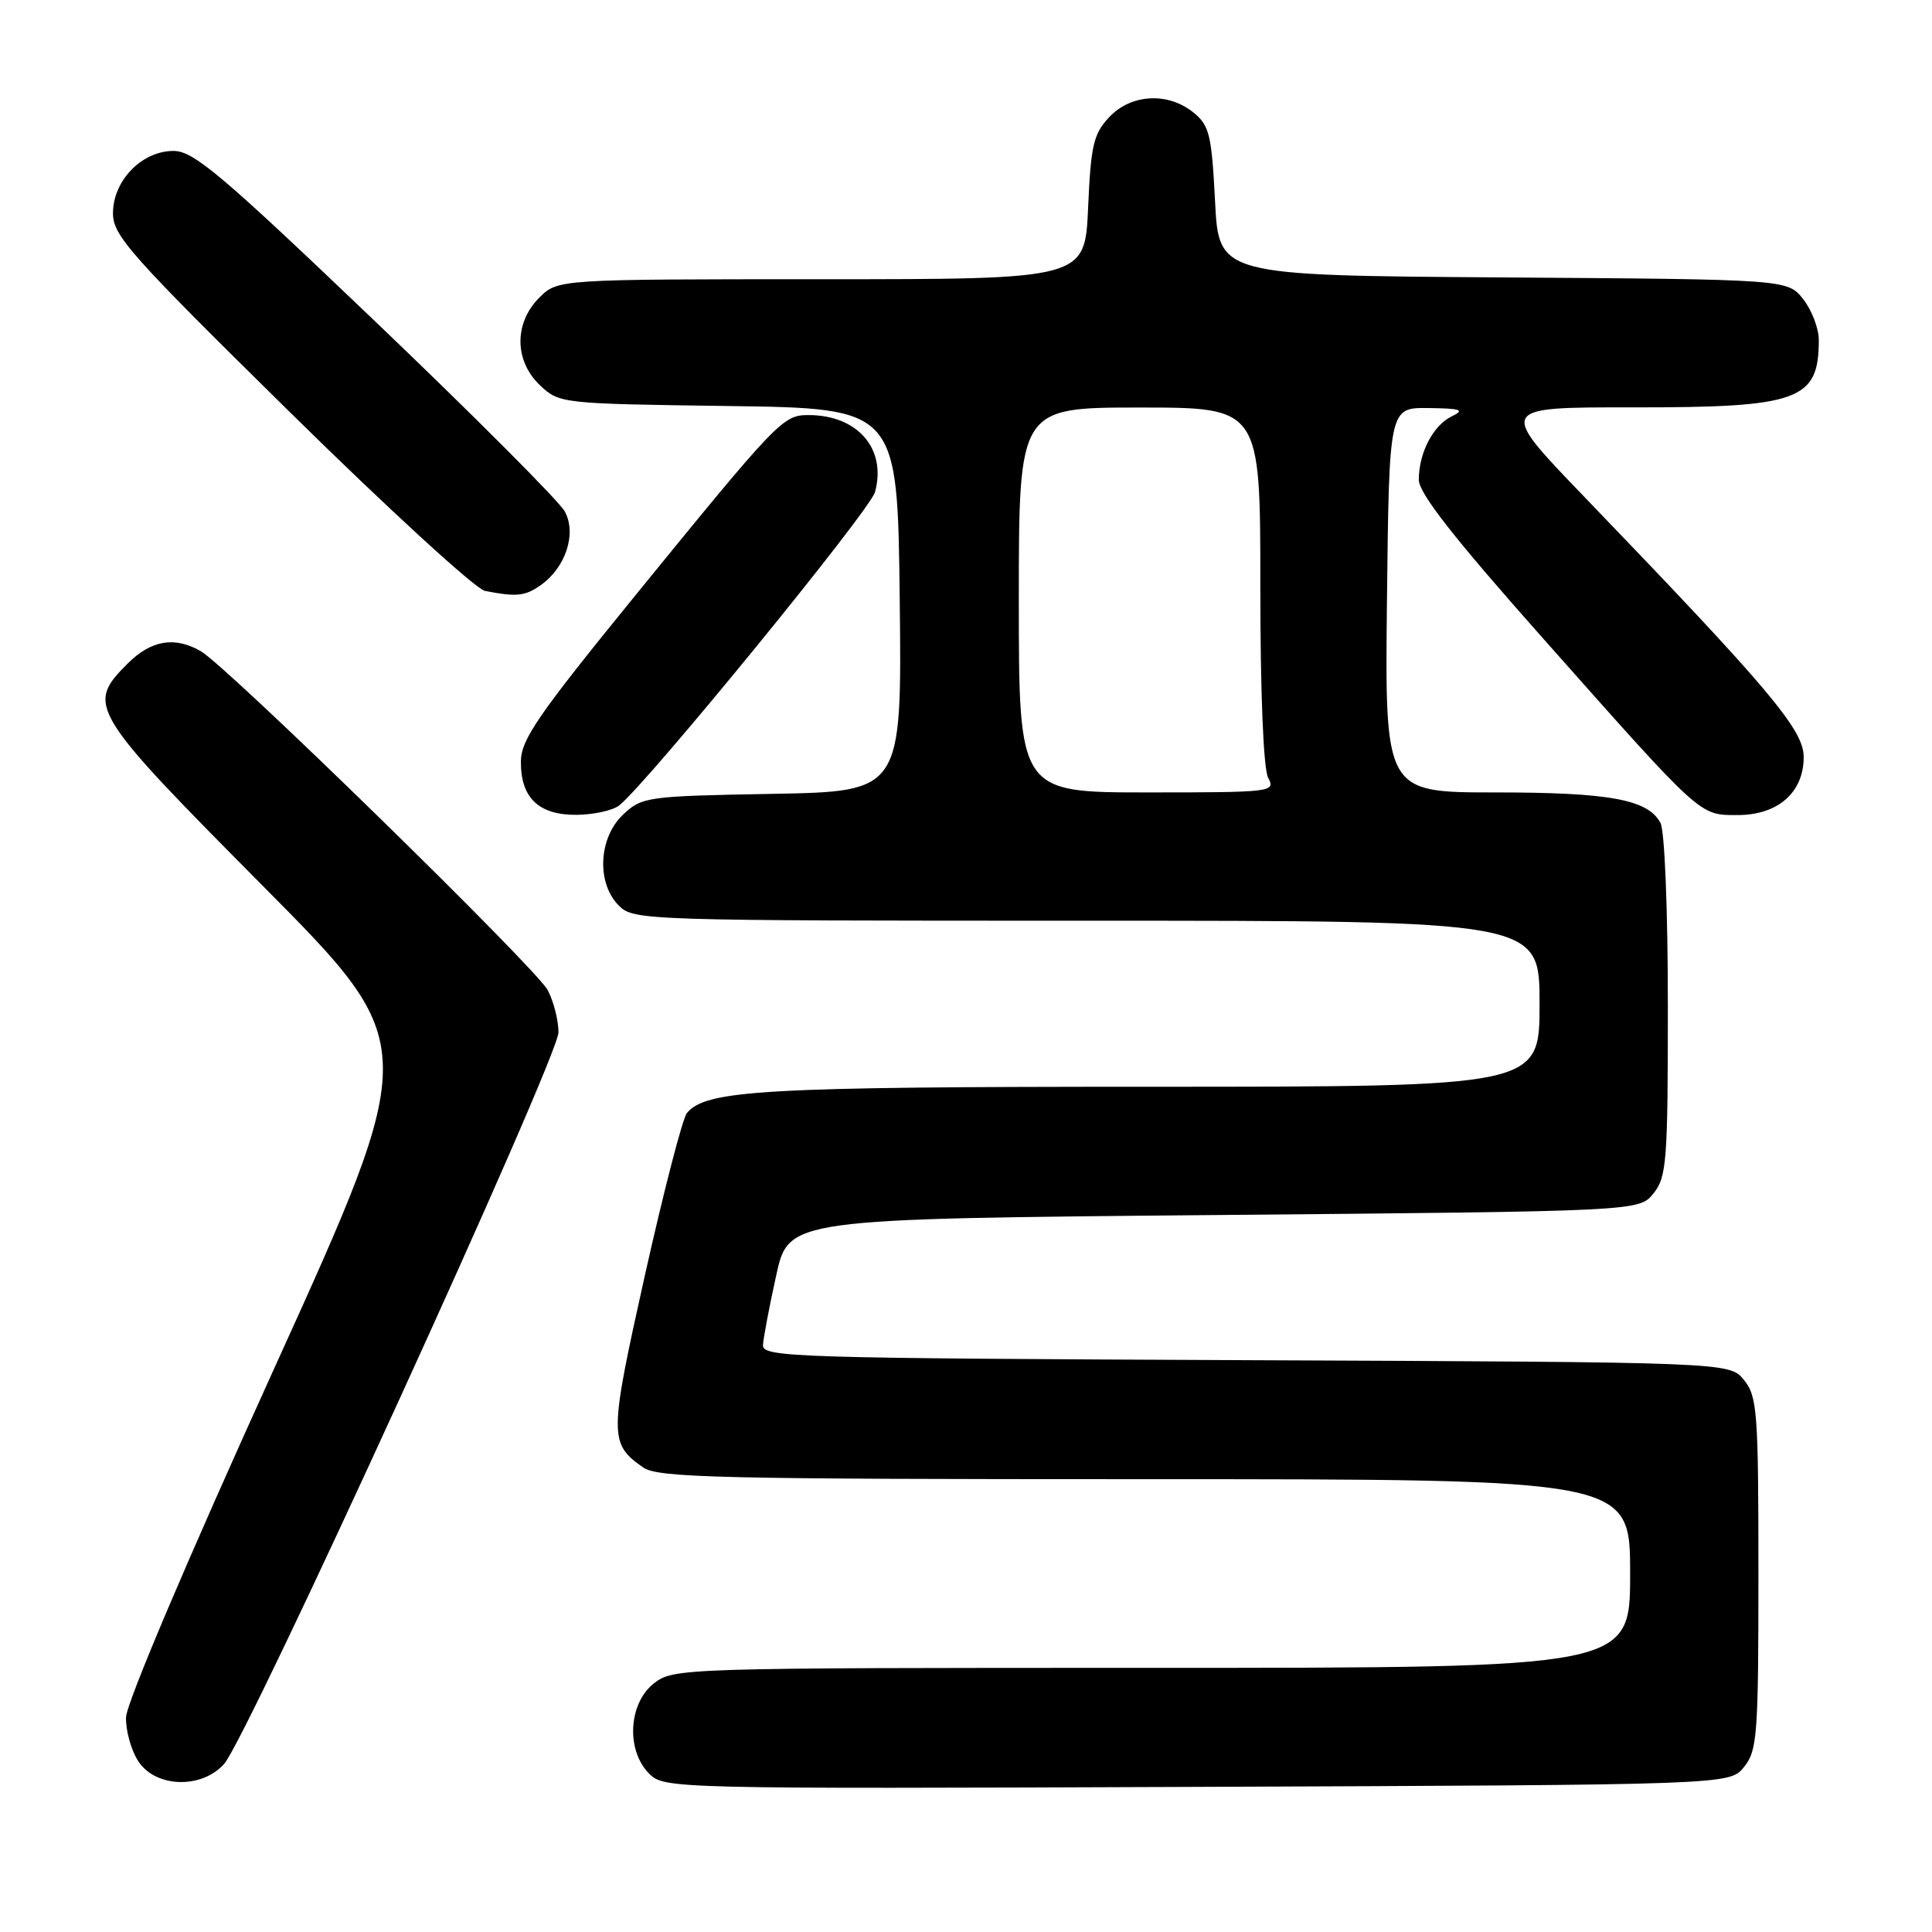 <?xml version="1.0" encoding="UTF-8" standalone="no"?>
<!DOCTYPE svg PUBLIC "-//W3C//DTD SVG 1.1//EN" "http://www.w3.org/Graphics/SVG/1.1/DTD/svg11.dtd" >
<svg xmlns="http://www.w3.org/2000/svg" xmlns:xlink="http://www.w3.org/1999/xlink" version="1.1" viewBox="0 0 256 256">
 <g >
 <path fill="currentColor"
d=" M 231.09 234.14 C 232.85 231.97 233.00 229.93 233.00 208.50 C 233.00 187.07 232.85 185.03 231.09 182.86 C 229.18 180.50 229.18 180.50 165.09 180.23 C 105.08 179.97 101.01 179.85 101.10 178.23 C 101.15 177.28 101.94 173.12 102.85 169.00 C 104.50 161.50 104.50 161.50 160.84 161.00 C 217.18 160.50 217.18 160.50 219.09 158.14 C 220.84 155.97 221.00 153.94 221.00 133.32 C 221.00 120.59 220.58 110.08 220.02 109.04 C 218.36 105.93 213.29 105.00 198.10 105.00 C 183.50 105.00 183.50 105.00 183.78 79.50 C 184.07 54.00 184.07 54.00 189.28 54.07 C 193.61 54.12 194.14 54.31 192.36 55.17 C 189.89 56.37 188.00 60.01 188.00 63.57 C 188.00 65.36 192.64 71.28 204.62 84.77 C 225.62 108.44 225.14 108.00 230.24 108.00 C 235.59 108.00 239.00 105.00 239.00 100.31 C 239.00 96.69 234.48 91.33 209.83 65.73 C 198.50 53.96 198.50 53.96 216.30 53.98 C 238.39 54.00 241.00 53.06 241.00 45.05 C 241.00 43.52 240.07 41.09 238.94 39.65 C 236.87 37.02 236.87 37.02 199.19 36.76 C 161.50 36.50 161.50 36.50 161.00 26.66 C 160.55 17.84 160.25 16.62 158.14 14.91 C 154.75 12.17 149.87 12.44 146.97 15.53 C 144.89 17.75 144.54 19.26 144.18 27.53 C 143.76 37.00 143.76 37.00 108.84 37.00 C 73.91 37.00 73.91 37.00 71.45 39.45 C 68.09 42.82 68.14 47.84 71.58 51.08 C 74.13 53.47 74.42 53.50 96.55 53.80 C 118.93 54.11 118.93 54.11 119.22 79.49 C 119.50 104.88 119.50 104.88 102.33 105.19 C 85.74 105.49 85.07 105.58 82.58 107.92 C 79.30 111.00 79.01 117.01 82.00 120.00 C 83.96 121.96 85.33 122.00 144.00 122.00 C 204.00 122.00 204.00 122.00 204.00 133.00 C 204.00 144.00 204.00 144.00 152.44 144.00 C 101.14 144.00 93.55 144.43 91.02 147.48 C 90.45 148.17 87.95 157.81 85.47 168.90 C 80.70 190.29 80.69 191.27 85.23 194.45 C 87.18 195.81 95.26 196.00 151.72 196.00 C 216.00 196.00 216.00 196.00 216.00 208.50 C 216.00 221.00 216.00 221.00 152.63 221.00 C 90.04 221.00 89.24 221.03 86.63 223.07 C 83.26 225.73 82.94 231.94 86.02 235.02 C 88.01 237.01 88.96 237.04 158.61 236.77 C 229.18 236.50 229.18 236.50 231.09 234.14 Z  M 29.68 233.75 C 32.78 230.32 74.00 140.13 74.00 136.79 C 74.00 135.20 73.36 132.69 72.58 131.20 C 71.05 128.30 30.12 88.31 26.61 86.29 C 23.15 84.29 20.02 84.82 16.92 87.92 C 11.37 93.47 11.81 94.19 34.89 117.45 C 55.78 138.50 55.78 138.50 36.29 181.42 C 24.85 206.59 16.75 225.67 16.70 227.55 C 16.65 229.31 17.38 231.94 18.33 233.38 C 20.62 236.88 26.68 237.08 29.68 233.75 Z  M 82.05 106.72 C 85.75 103.80 115.27 67.65 115.94 65.21 C 117.51 59.48 113.65 55.00 107.14 55.00 C 103.74 55.00 103.15 55.61 84.10 79.00 C 71.27 94.76 69.03 98.01 69.02 100.92 C 68.99 105.72 71.39 108.01 76.40 107.97 C 78.66 107.95 81.20 107.39 82.05 106.72 Z  M 71.64 77.54 C 74.96 75.21 76.44 70.69 74.83 67.76 C 74.10 66.42 62.83 55.12 49.79 42.66 C 29.35 23.13 25.66 20.00 23.00 20.00 C 18.81 20.00 15.01 23.88 14.97 28.20 C 14.94 31.20 17.11 33.64 38.48 54.68 C 51.43 67.43 63.03 78.06 64.26 78.30 C 68.48 79.11 69.56 79.00 71.64 77.54 Z  M 135.00 79.50 C 135.00 54.00 135.00 54.00 151.00 54.00 C 167.00 54.00 167.00 54.00 167.00 77.57 C 167.00 91.90 167.41 101.89 168.04 103.07 C 169.04 104.94 168.57 105.00 152.04 105.00 C 135.00 105.00 135.00 105.00 135.00 79.50 Z "/>
</g>
</svg>